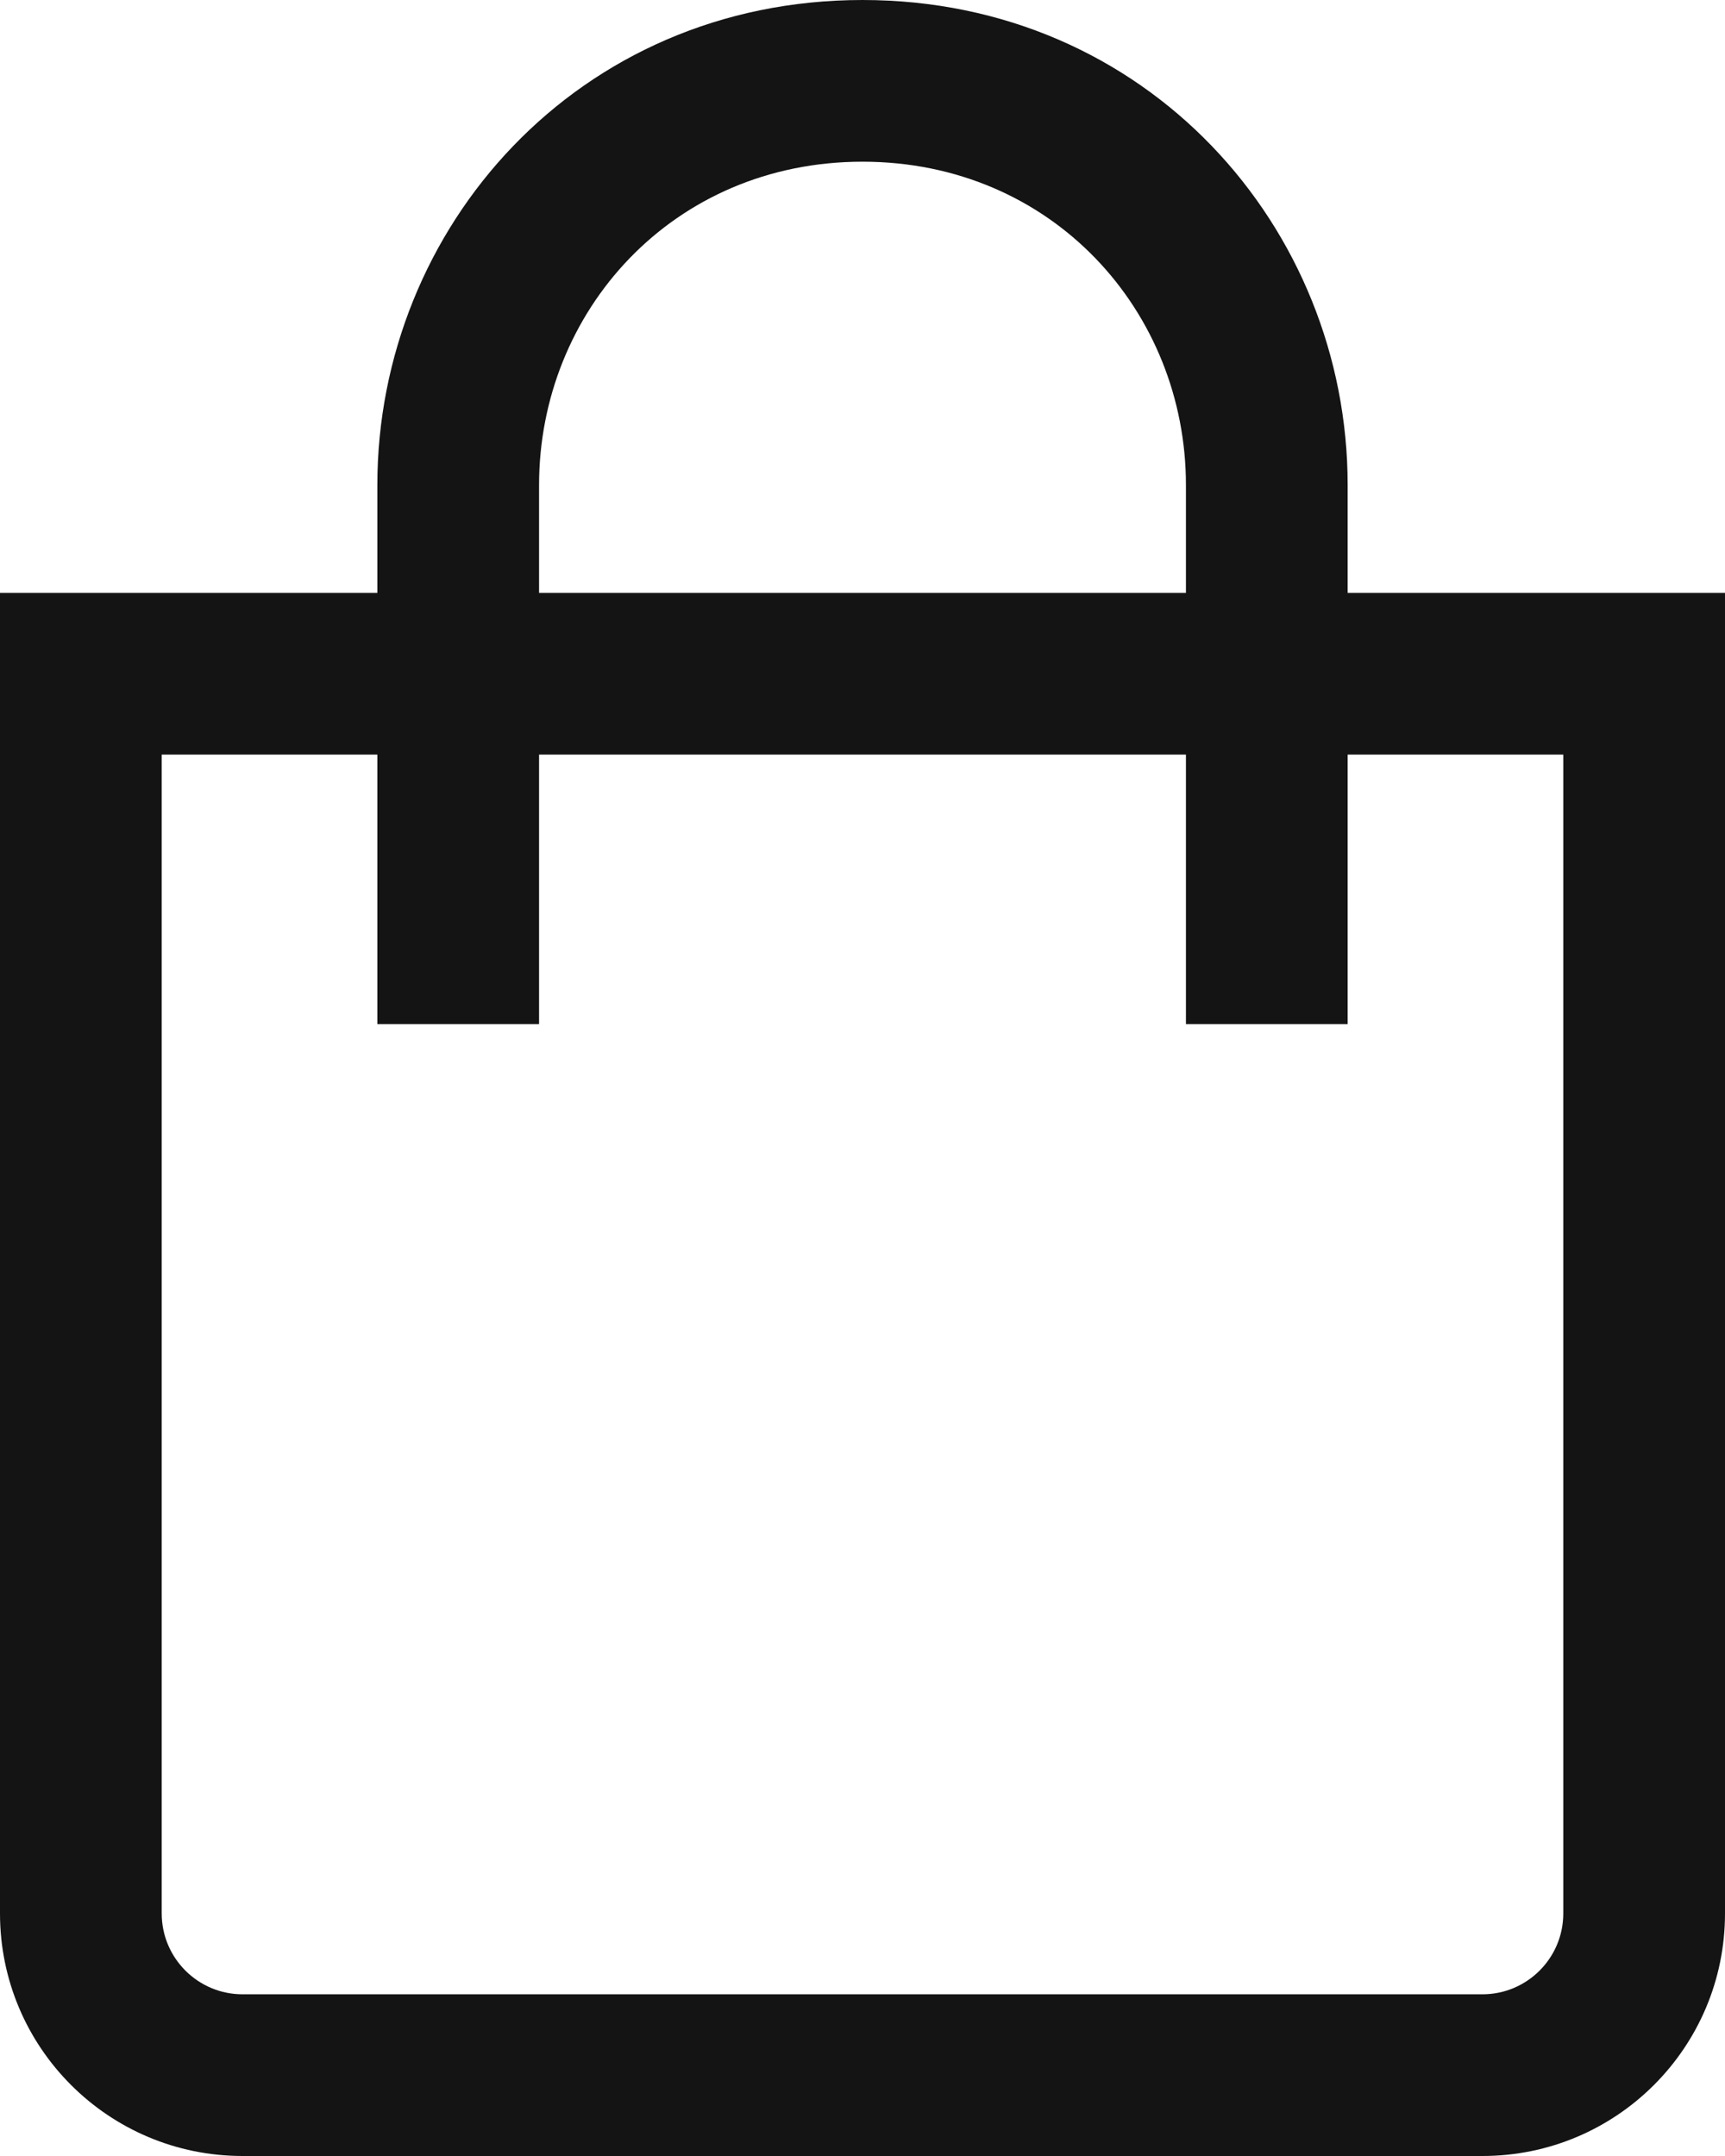 <svg width="16" height="20" viewBox="0 0 16 20" fill="none" xmlns="http://www.w3.org/2000/svg">
<path fill-rule="evenodd" clip-rule="evenodd" d="M5 4.5C5 2.888 6.24 1.5 8 1.5C9.76 1.5 11 2.888 11 4.5V5.5H5V4.5ZM3.5 7V9.5H5V7H11V9.5H12.5V7H14.5V17.75C14.5 18.164 14.164 18.5 13.75 18.5H2.25C1.836 18.5 1.5 18.164 1.5 17.75V7H3.5ZM3.5 5.5V4.5C3.5 2.112 5.36 0 8 0C10.64 0 12.5 2.112 12.5 4.5V5.5H15.25H16V6.25V17.75C16 18.993 14.993 20 13.75 20H2.25C1.007 20 0 18.993 0 17.75V6.25V5.5H0.75H3.5Z" fill="#141415"/>
</svg>
